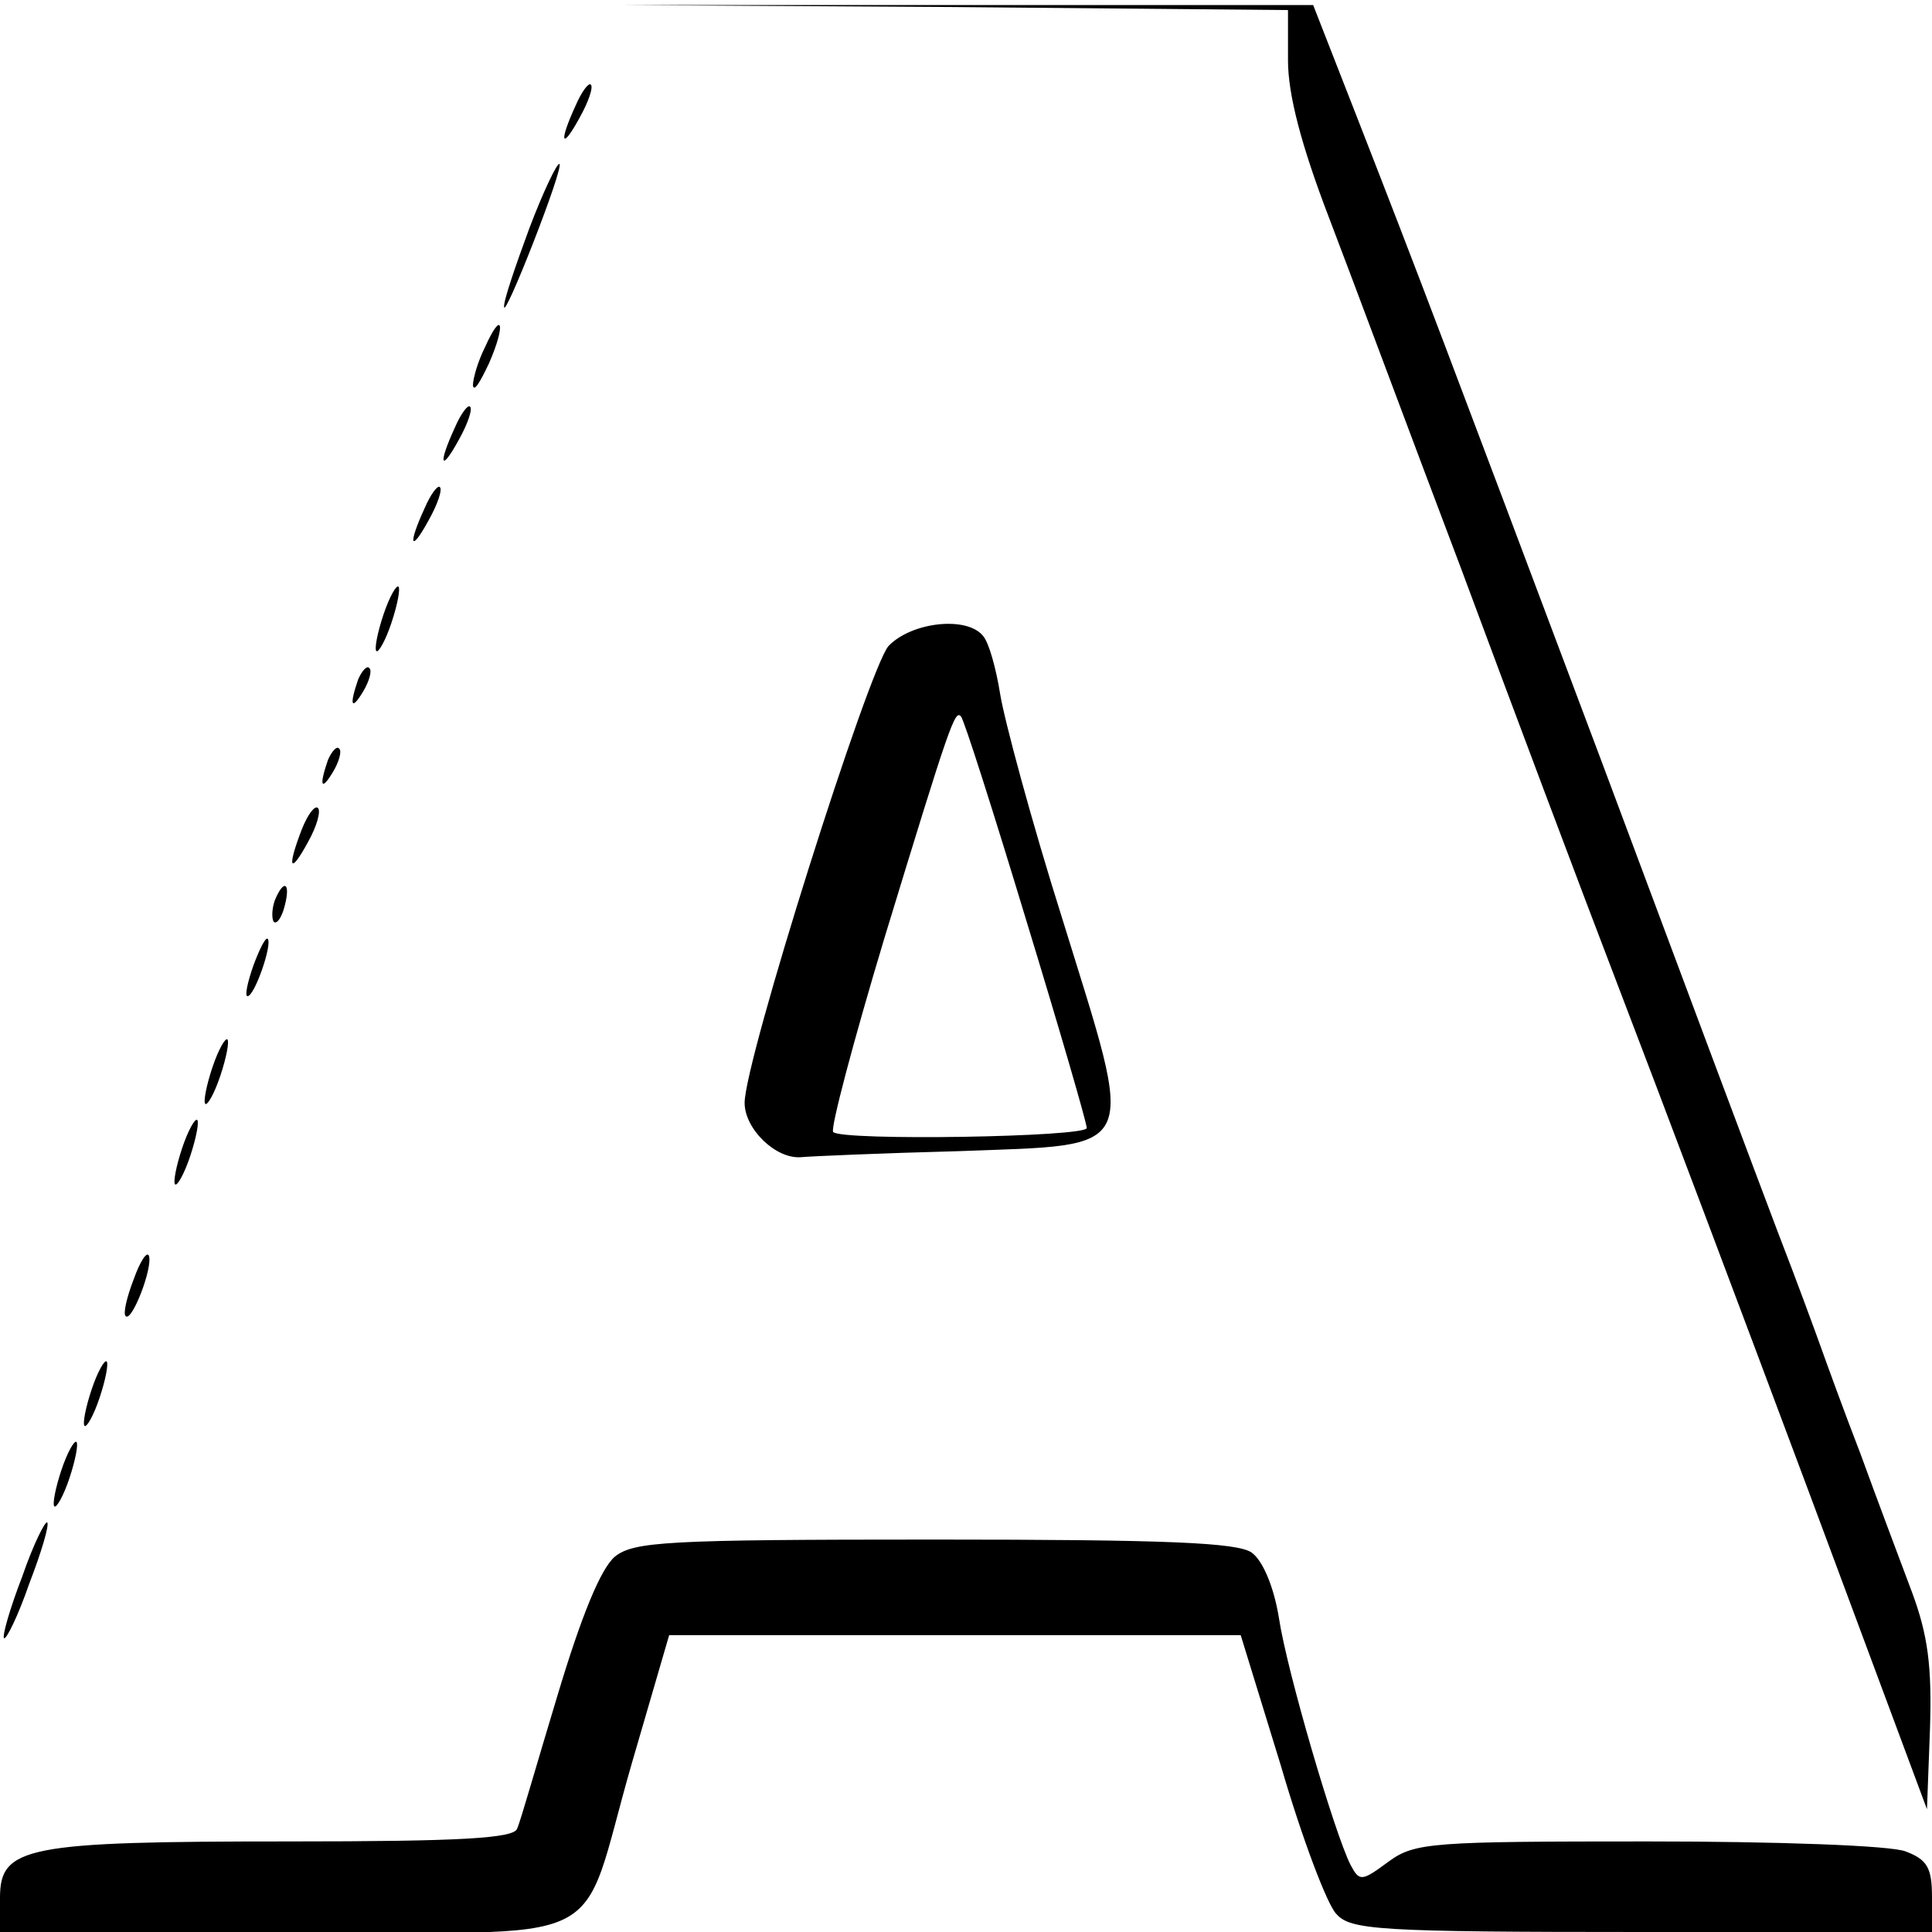 <?xml version="1.0" standalone="no"?>
<!DOCTYPE svg PUBLIC "-//W3C//DTD SVG 20010904//EN"
 "http://www.w3.org/TR/2001/REC-SVG-20010904/DTD/svg10.dtd">
<svg version="1.0" xmlns="http://www.w3.org/2000/svg"
 width="192pt" height="192pt" viewBox="0 0 192 192"
 preserveAspectRatio="xMidYMid meet">

<g transform="translate(0,192) scale(0.1,-0.1)"
fill="#000000" stroke="none">
<path d="M948 1913 l332 -3 0 -50 c0 -34 13 -84 41 -157 23 -60 81 -216 131
-348 49 -132 120 -321 158 -420 38 -99 122 -322 187 -496 l118 -317 3 80 c2
62 -2 93 -18 136 -12 32 -35 93 -51 137 -17 44 -34 91 -39 105 -5 14 -24 66
-43 115 -19 50 -98 261 -176 470 -156 415 -179 476 -243 640 l-43 110 -345 0
-345 0 333 -2z"/>
<path d="M572 1815 c-17 -37 -14 -45 4 -12 9 16 14 31 11 33 -2 2 -9 -7 -15
-21z"/>
<path d="M526 1693 c-14 -38 -26 -73 -25 -78 0 -6 13 23 29 64 16 41 28 76 26
78 -2 2 -16 -27 -30 -64z"/>
<path d="M482 1575 c-7 -14 -12 -31 -12 -38 1 -7 7 3 16 22 17 39 13 54 -4 16z"/>
<path d="M452 1495 c-17 -37 -14 -45 4 -12 9 16 14 31 11 33 -2 2 -9 -7 -15
-21z"/>
<path d="M422 1415 c-17 -37 -14 -45 4 -12 9 16 14 31 11 33 -2 2 -9 -7 -15
-21z"/>
<path d="M381 1309 c-6 -18 -9 -34 -7 -36 2 -2 9 10 15 28 6 18 9 34 7 36 -2
2 -9 -10 -15 -28z"/>
<path d="M883 1278 c-20 -23 -143 -412 -143 -454 0 -26 31 -56 56 -54 11 1 81
4 157 6 182 7 176 -6 103 230 -31 98 -58 199 -62 224 -4 25 -11 51 -17 58 -16
20 -71 14 -94 -10z m137 -273 c33 -108 60 -201 60 -206 0 -9 -243 -13 -252 -4
-3 3 20 90 51 193 65 213 70 227 76 220 3 -3 32 -94 65 -203z"/>
<path d="M356 1245 c-9 -26 -7 -32 5 -12 6 10 9 21 6 23 -2 3 -7 -2 -11 -11z"/>
<path d="M326 1165 c-9 -26 -7 -32 5 -12 6 10 9 21 6 23 -2 3 -7 -2 -11 -11z"/>
<path d="M300 1096 c-15 -39 -12 -46 6 -13 9 16 13 31 10 34 -3 3 -10 -6 -16
-21z"/>
<path d="M273 1025 c-3 -9 -3 -18 -1 -21 3 -3 8 4 11 16 6 23 -1 27 -10 5z"/>
<path d="M252 961 c-6 -17 -9 -31 -6 -31 7 0 25 52 20 57 -2 2 -8 -10 -14 -26z"/>
<path d="M211 859 c-6 -18 -9 -34 -7 -36 2 -2 9 10 15 28 6 18 9 34 7 36 -2 2
-9 -10 -15 -28z"/>
<path d="M181 779 c-6 -18 -9 -34 -7 -36 2 -2 9 10 15 28 6 18 9 34 7 36 -2 2
-9 -10 -15 -28z"/>
<path d="M133 649 c-7 -18 -11 -35 -8 -37 6 -6 27 48 23 60 -2 5 -9 -6 -15
-23z"/>
<path d="M91 539 c-6 -18 -9 -34 -7 -36 2 -2 9 10 15 28 6 18 9 34 7 36 -2 2
-9 -10 -15 -28z"/>
<path d="M61 459 c-6 -18 -9 -34 -7 -36 2 -2 9 10 15 28 6 18 9 34 7 36 -2 2
-9 -10 -15 -28z"/>
<path d="M22 353 c-12 -31 -20 -59 -18 -61 2 -2 14 22 25 54 12 31 20 58 18
61 -2 2 -14 -22 -25 -54z"/>
<path d="M611 373 c-14 -12 -33 -58 -57 -138 -20 -66 -37 -126 -40 -132 -2
-10 -57 -13 -227 -13 -261 0 -287 -5 -287 -56 l0 -34 285 0 c332 0 288 -22
343 168 l37 127 284 0 284 0 40 -130 c21 -72 46 -138 55 -147 14 -16 41 -18
304 -18 l288 0 0 35 c0 29 -5 37 -26 45 -14 6 -129 10 -256 10 -215 0 -232 -1
-258 -20 -27 -20 -29 -20 -38 -3 -16 32 -63 192 -71 245 -5 31 -16 57 -27 65
-14 10 -84 13 -315 13 -268 0 -299 -2 -318 -17z"/>
</g>
</svg>
